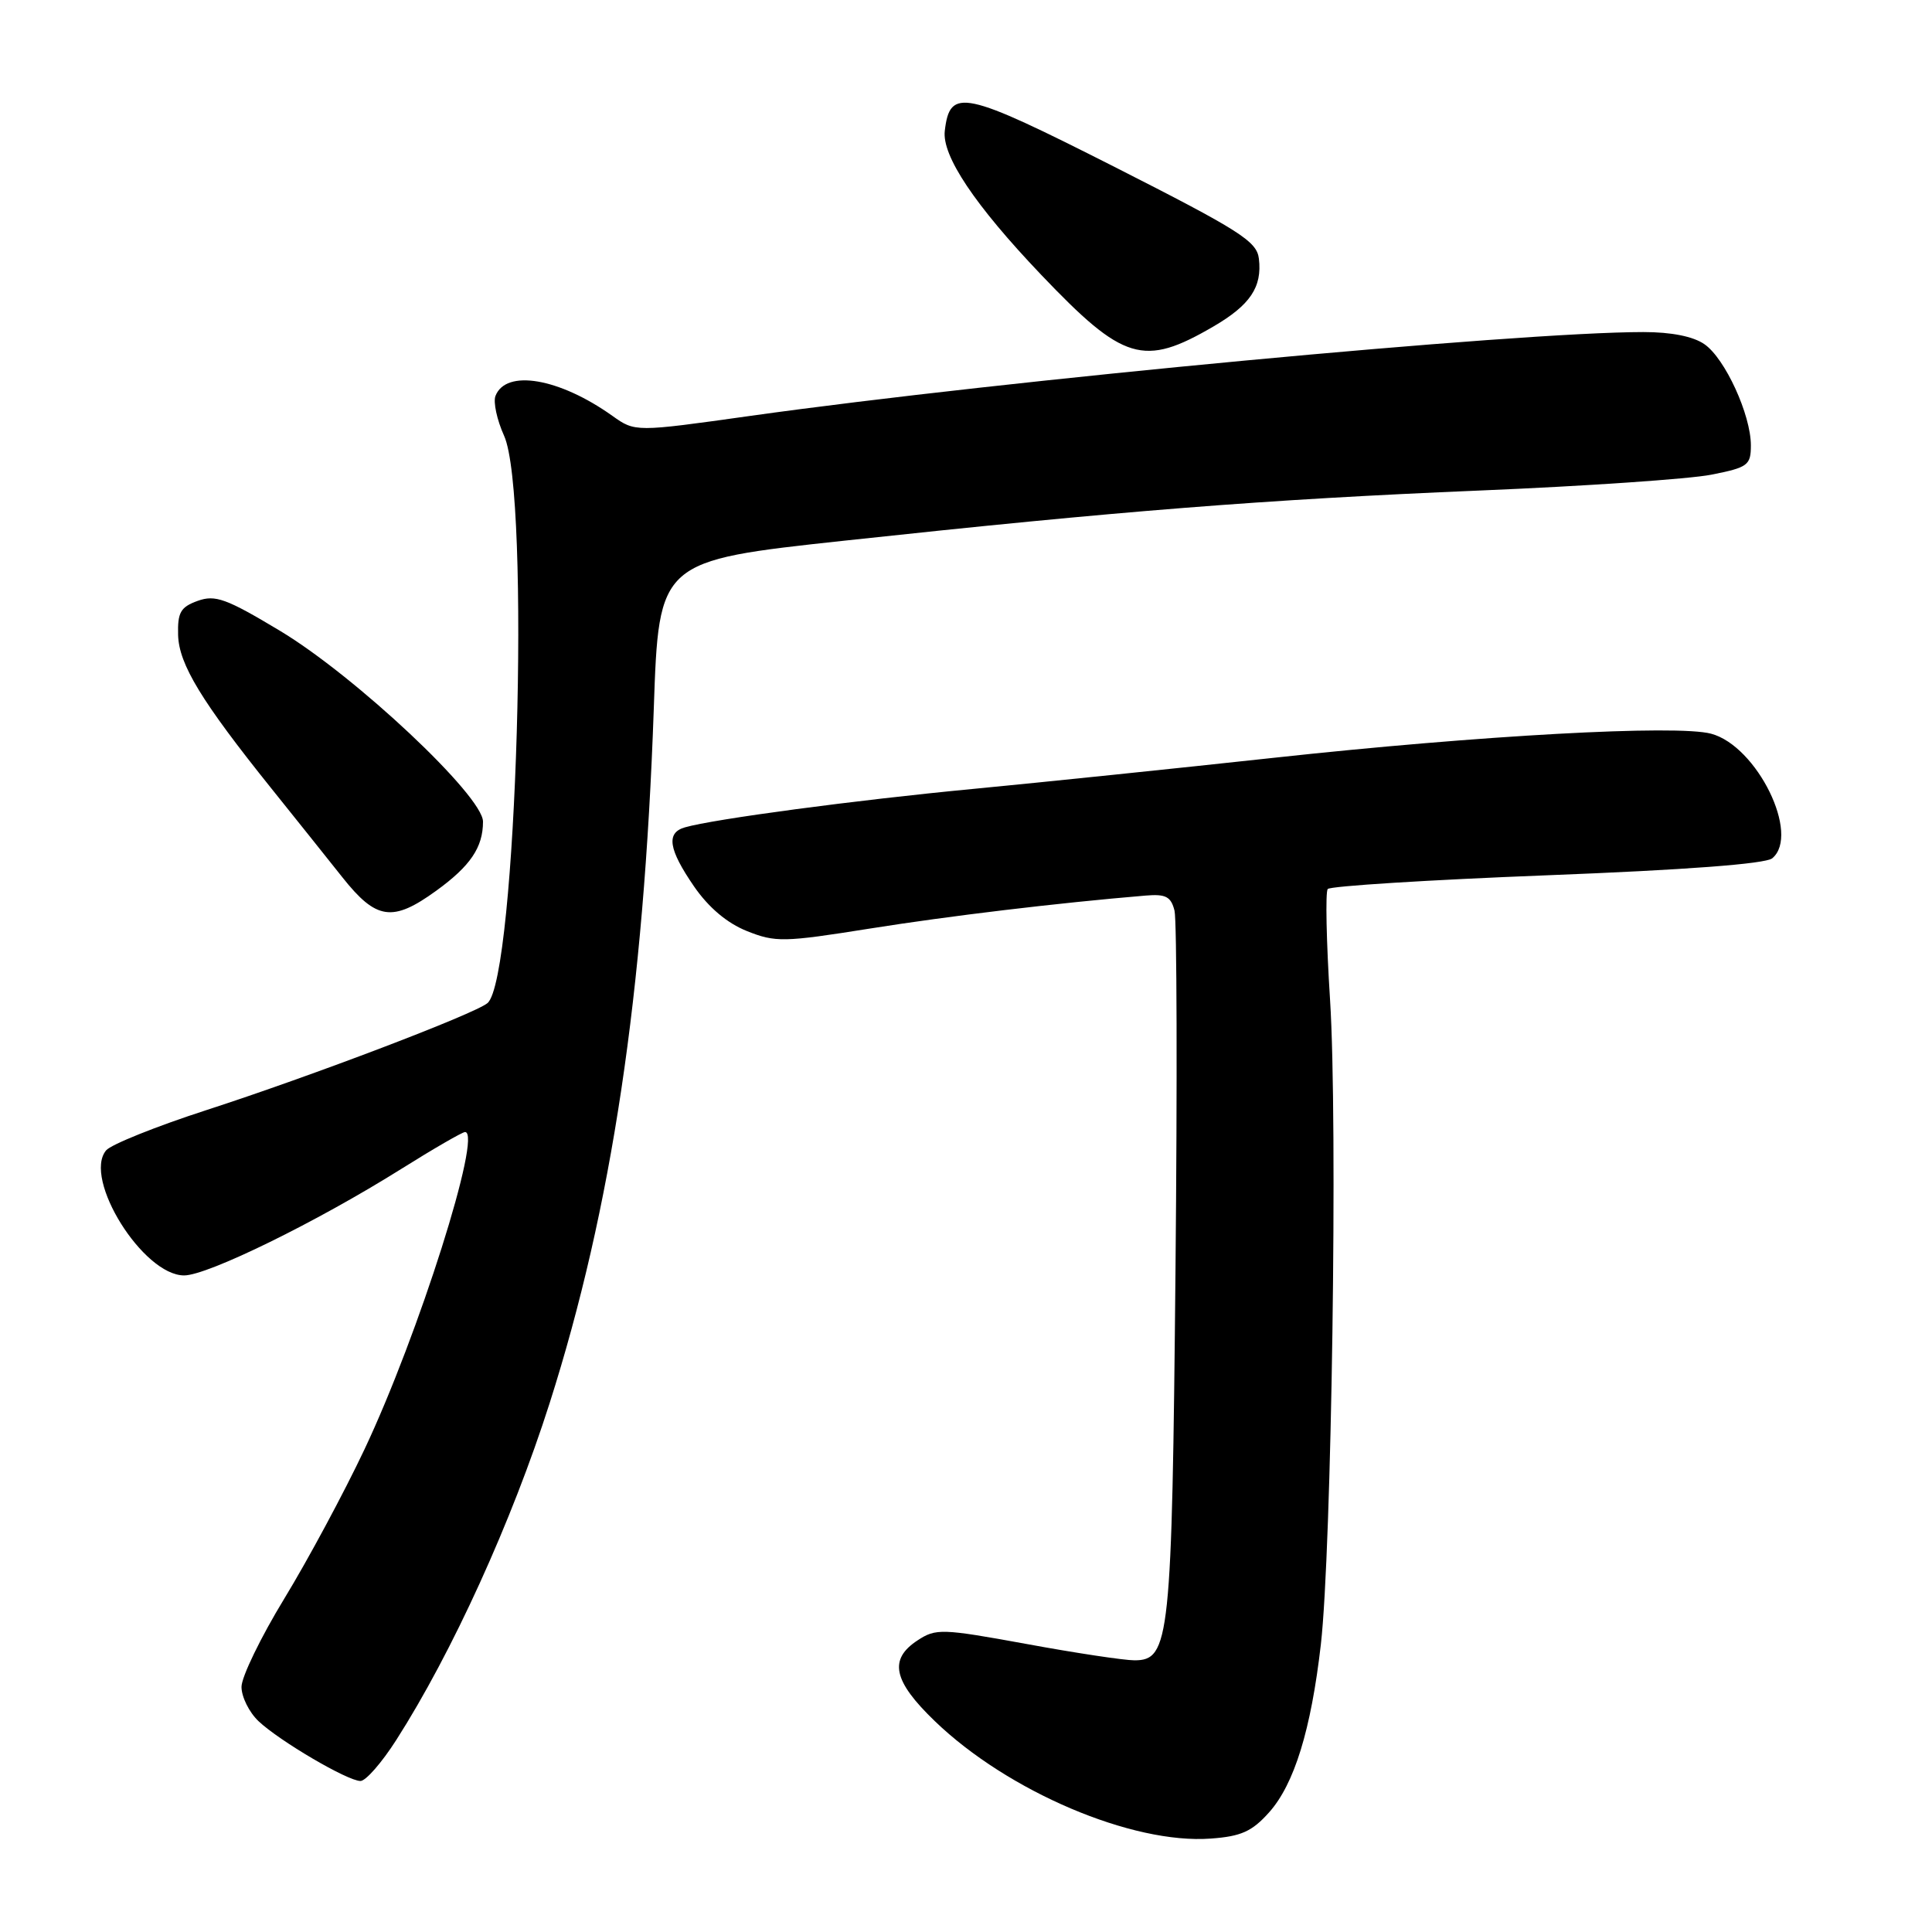 <?xml version="1.0" encoding="UTF-8" standalone="no"?>
<!DOCTYPE svg PUBLIC "-//W3C//DTD SVG 1.1//EN" "http://www.w3.org/Graphics/SVG/1.1/DTD/svg11.dtd" >
<svg xmlns="http://www.w3.org/2000/svg" xmlns:xlink="http://www.w3.org/1999/xlink" version="1.1" viewBox="0 0 256 256">
 <g >
 <path fill="currentColor"
d=" M 168.16 240.15 C 171.50 236.41 173.72 229.21 175.02 217.90 C 176.45 205.41 177.27 148.58 176.24 132.50 C 175.75 124.80 175.61 118.18 175.93 117.80 C 176.25 117.41 189.32 116.59 204.98 115.98 C 223.35 115.27 233.93 114.47 234.83 113.73 C 238.59 110.61 232.82 98.85 226.73 97.22 C 222.18 96.00 196.03 97.44 168.71 100.42 C 155.95 101.81 138.07 103.66 129.00 104.53 C 113.35 106.02 94.56 108.53 90.75 109.63 C 88.24 110.35 88.58 112.53 91.96 117.45 C 93.89 120.25 96.34 122.32 98.97 123.37 C 102.75 124.88 103.83 124.86 115.26 123.04 C 125.81 121.36 140.09 119.65 151.78 118.67 C 154.47 118.44 155.16 118.80 155.63 120.67 C 155.94 121.92 156.00 143.32 155.76 168.22 C 155.29 217.30 155.00 220.00 150.32 220.00 C 148.95 220.00 142.50 219.03 135.99 217.83 C 124.80 215.79 124.01 215.76 121.58 217.36 C 117.73 219.88 118.34 222.74 123.87 228.06 C 133.54 237.38 150.03 244.40 160.44 243.62 C 164.46 243.33 165.90 242.68 168.16 240.15 Z  M 52.50 230.57 C 59.91 218.99 67.85 201.54 72.82 185.95 C 81.06 160.10 85.32 131.65 86.63 93.90 C 87.30 74.30 87.30 74.30 111.90 71.64 C 148.21 67.72 167.57 66.19 196.00 65.00 C 210.03 64.42 223.86 63.47 226.75 62.90 C 231.61 61.94 232.00 61.65 232.00 59.01 C 232.00 54.97 228.59 47.52 225.86 45.62 C 224.38 44.58 221.48 44.00 217.76 44.00 C 201.03 44.00 133.15 50.37 99.33 55.12 C 84.16 57.25 84.16 57.25 81.14 55.10 C 74.10 50.09 67.03 48.88 65.65 52.47 C 65.34 53.28 65.85 55.65 66.79 57.73 C 70.34 65.56 68.46 129.71 64.59 132.92 C 62.84 134.37 41.34 142.56 27.36 147.09 C 20.69 149.25 14.70 151.66 14.06 152.43 C 10.95 156.18 18.96 169.00 24.40 169.00 C 27.51 169.00 41.99 161.90 53.12 154.92 C 57.44 152.21 61.27 150.00 61.62 150.00 C 63.97 150.00 55.45 176.91 48.29 192.06 C 45.58 197.80 40.80 206.69 37.68 211.81 C 34.56 216.93 32.00 222.20 32.00 223.52 C 32.00 224.84 33.01 226.88 34.25 228.06 C 37.02 230.68 46.04 235.98 47.76 235.99 C 48.46 236.00 50.59 233.56 52.50 230.57 Z  M 57.80 118.03 C 62.33 114.75 64.00 112.28 64.00 108.87 C 64.00 105.47 47.07 89.57 37.09 83.58 C 29.98 79.31 28.52 78.78 26.19 79.62 C 23.92 80.44 23.52 81.15 23.60 84.15 C 23.71 88.03 26.69 92.92 35.98 104.50 C 39.07 108.35 43.30 113.64 45.37 116.25 C 49.86 121.91 52.02 122.22 57.80 118.03 Z  M 160.77 43.27 C 165.65 40.43 167.26 38.04 166.81 34.28 C 166.54 31.97 164.30 30.55 147.69 22.12 C 127.65 11.97 125.87 11.59 125.19 17.33 C 124.79 20.64 129.16 27.17 137.94 36.39 C 148.87 47.86 151.52 48.66 160.77 43.27 Z "/>
</g>
</svg>